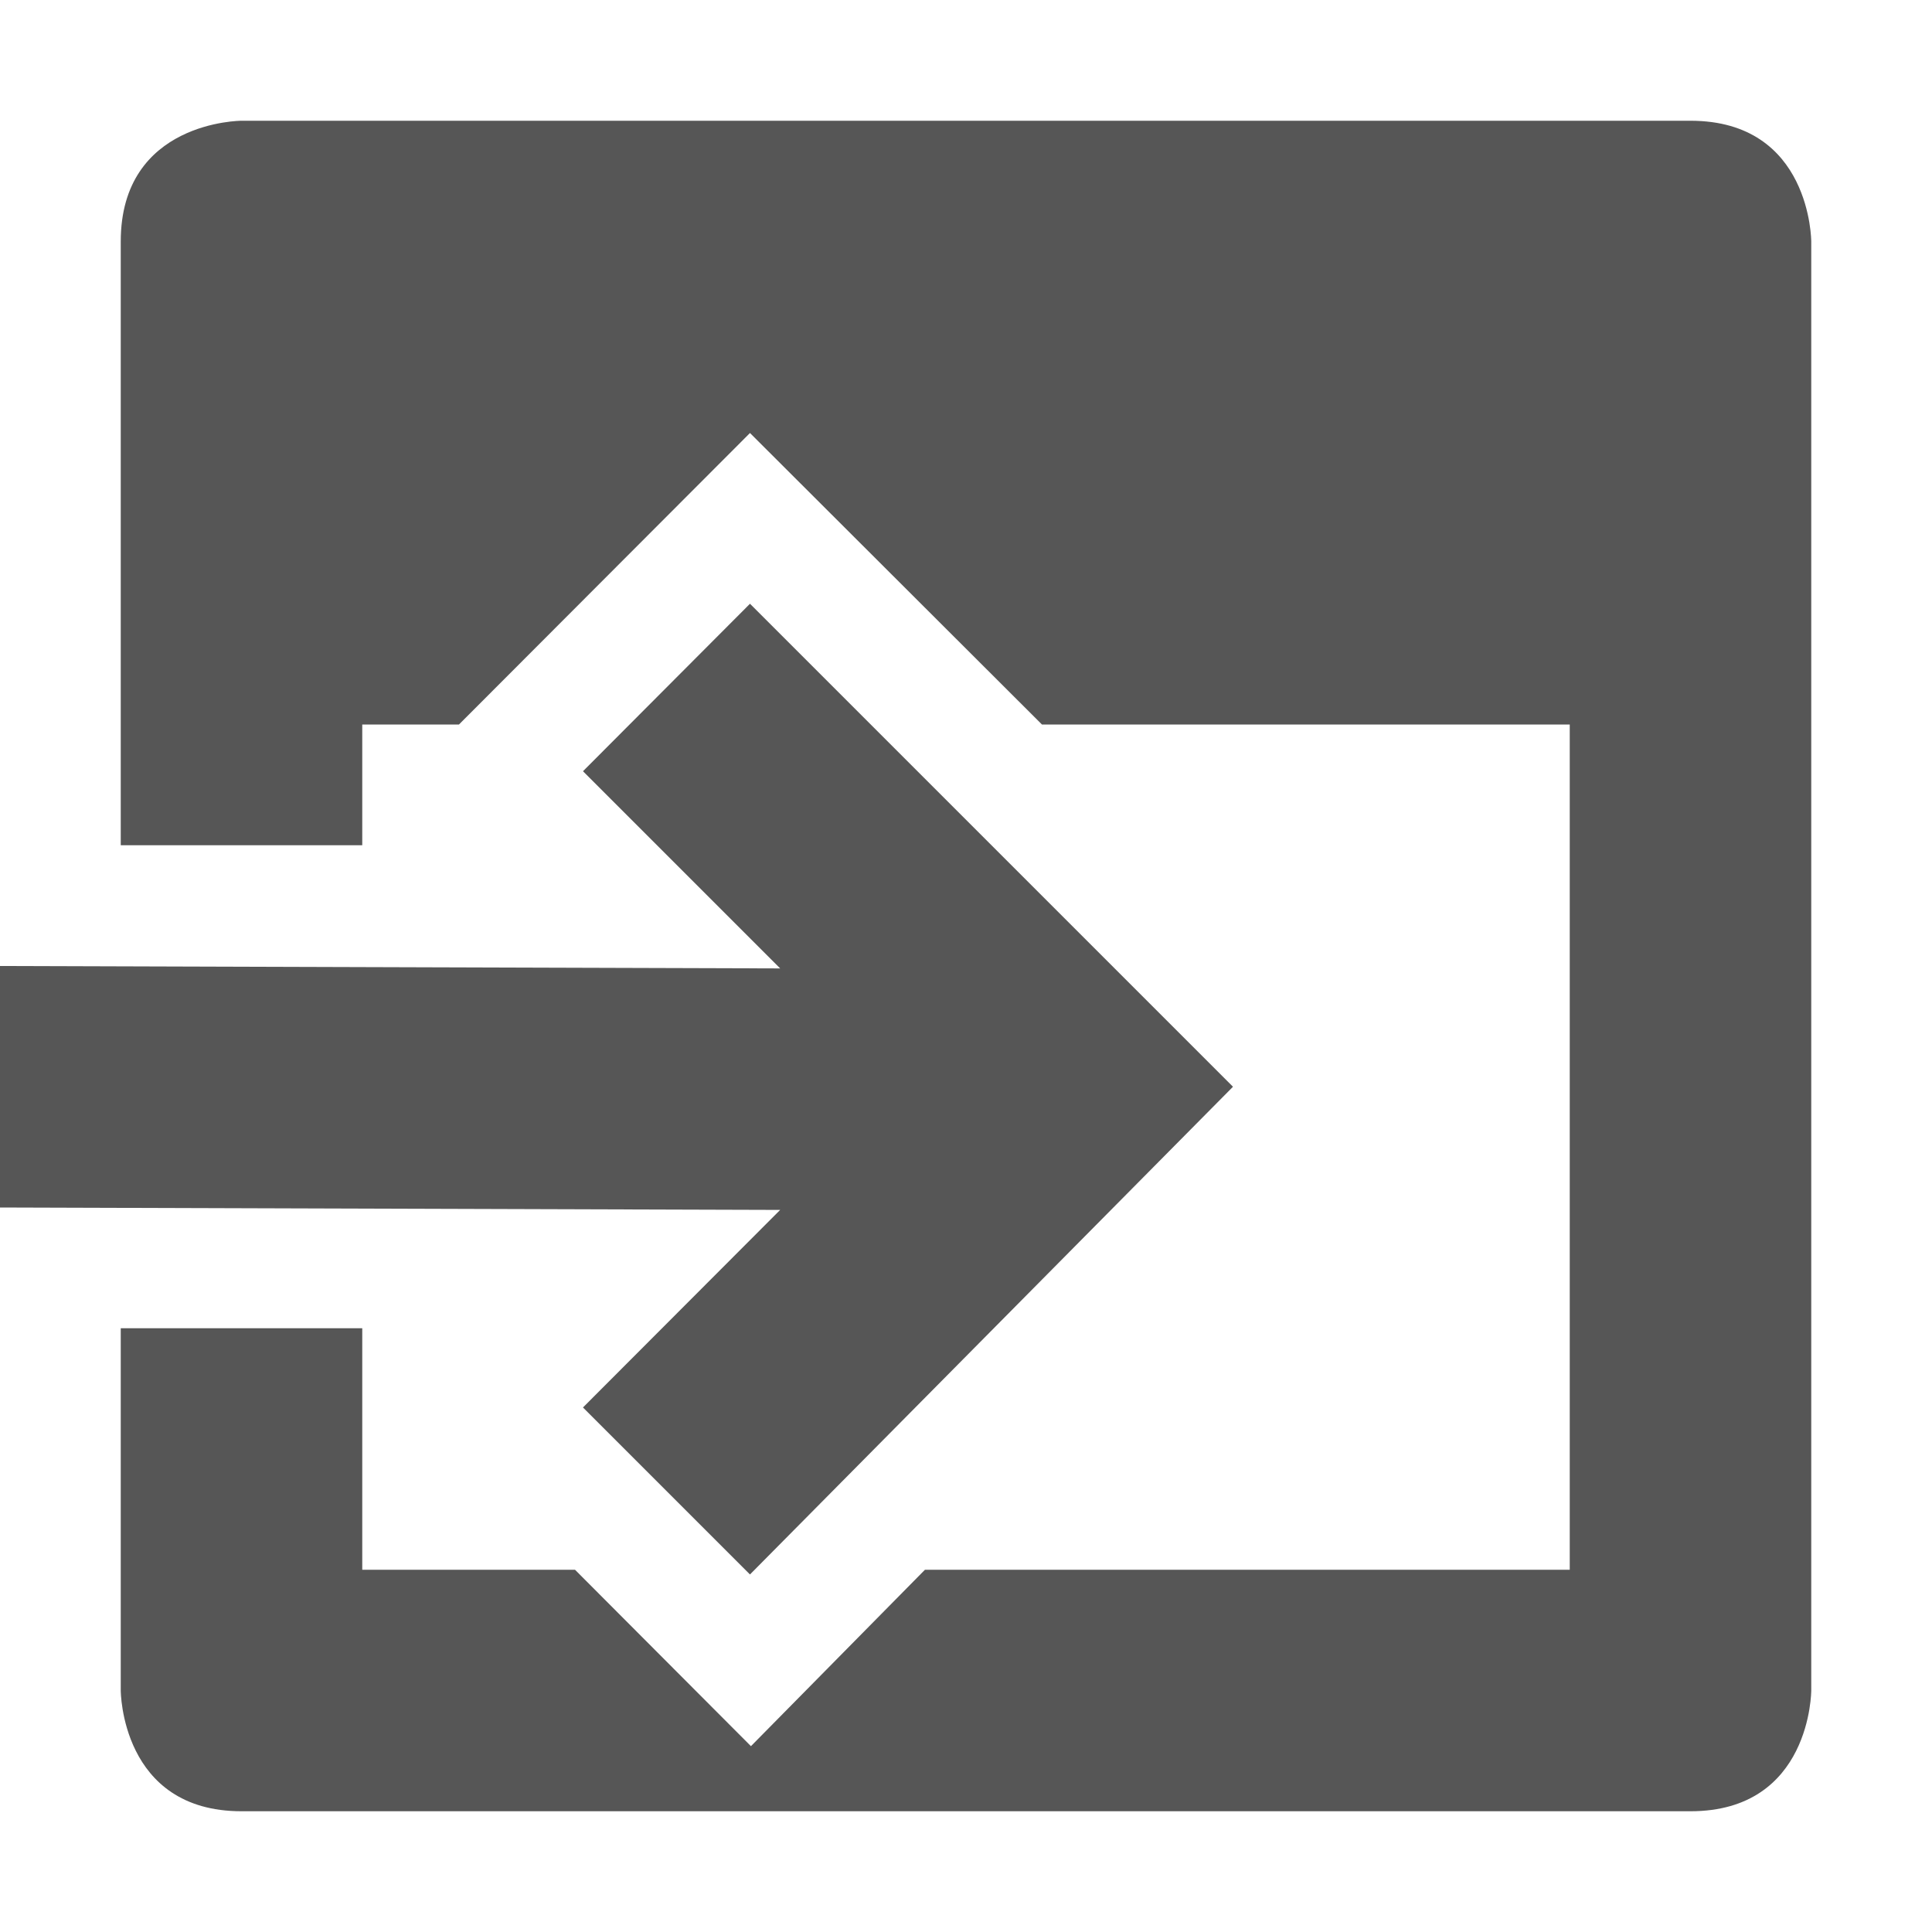 
<svg xmlns="http://www.w3.org/2000/svg" xmlns:xlink="http://www.w3.org/1999/xlink" width="16px" height="16px" viewBox="0 0 16 16" version="1.1">
<g id="surface1">
<path style=" stroke:none;fill-rule:nonzero;fill:#565656;fill-opacity:1;" d="M 2 1 C 2 1 1 1 1 2 L 1 7 L 3 7 L 3 6 L 3.801 6 L 6.211 3.586 L 8.629 6 L 13 6 L 13 13 L 7.66 13 L 6.219 14.461 L 4.762 13 L 3 13 L 3 11 L 1 11 L 1 14 C 1 14 1 15 2 15 L 14 15 C 15 15 15 14 15 14 L 15 2 C 15 2 15 1 14 1 Z M 2 1 "/>
<path style=" stroke:none;fill-rule:nonzero;fill:#565656;fill-opacity:1;" d="M 6.211 5 L 4.828 6.387 L 6.461 8.02 L 0 8 L 0 10 L 6.461 10.02 L 4.828 11.656 L 6.211 13.039 L 10.211 9 Z M 6.211 5 "/>
</g>
</svg>
